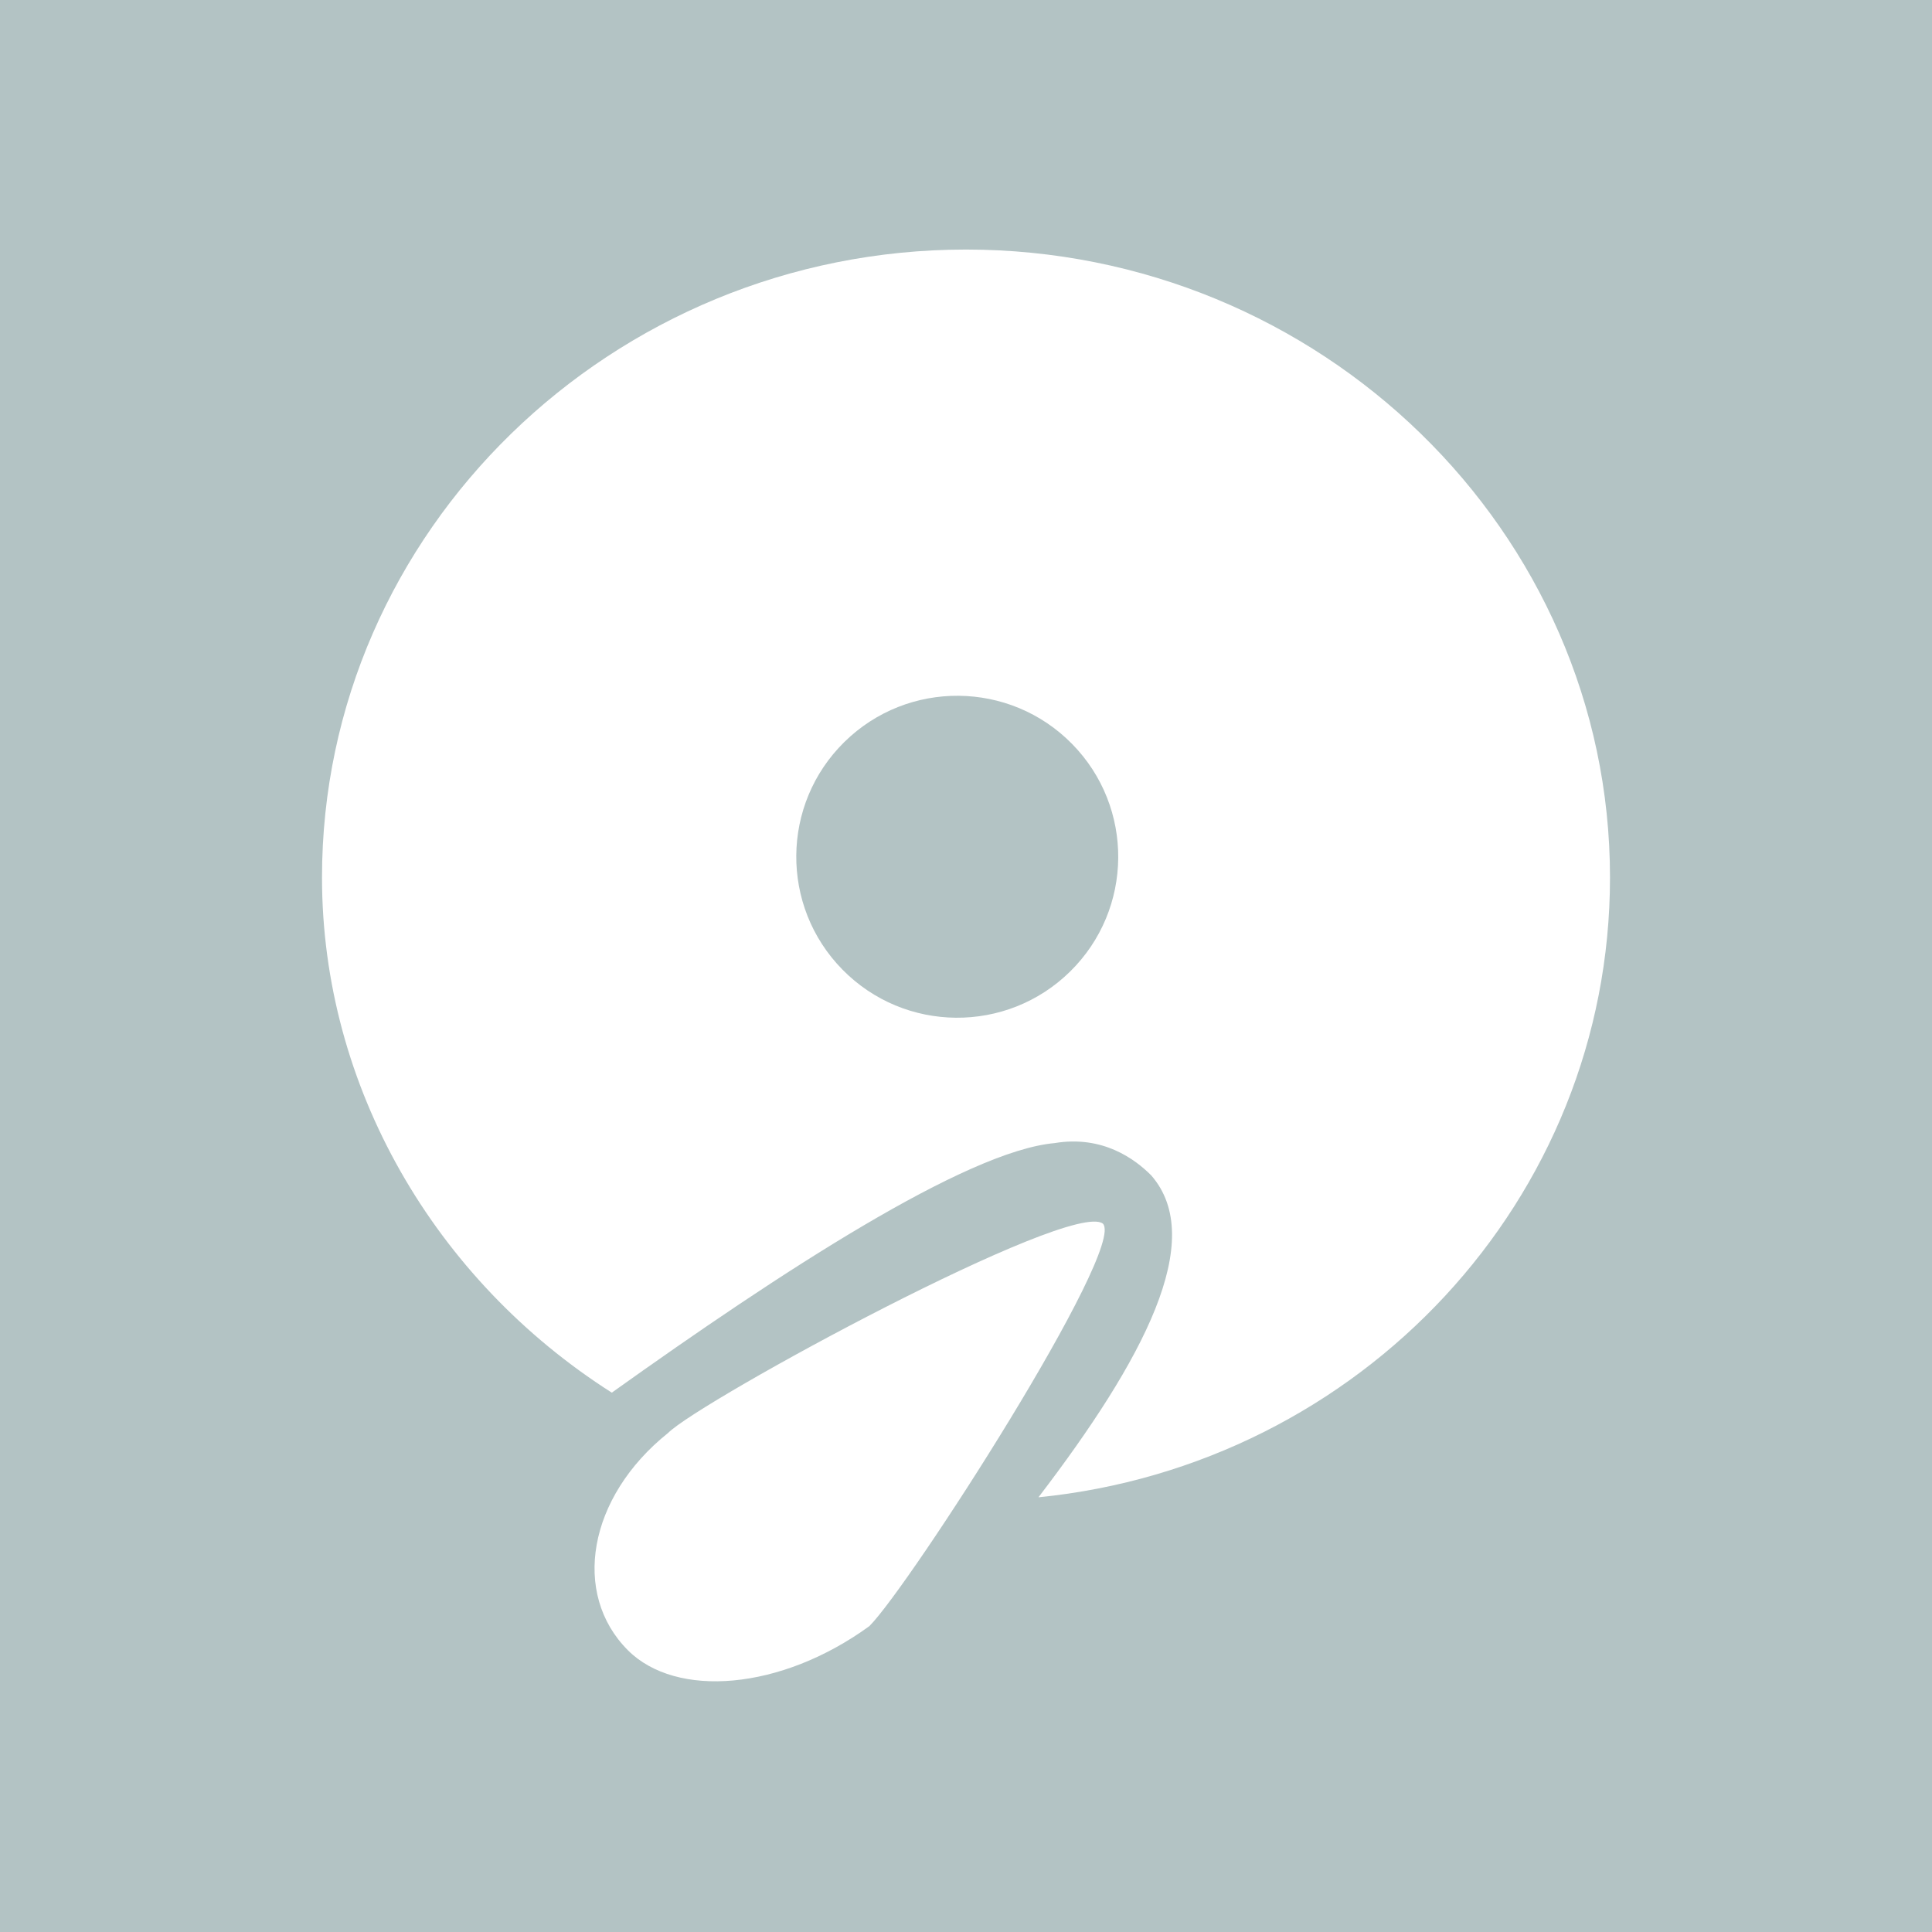 <?xml version="1.0" encoding="utf-8"?>
<!-- Generator: Adobe Illustrator 21.1.0, SVG Export Plug-In . SVG Version: 6.00 Build 0)  -->
<svg version="1.1" xmlns="http://www.w3.org/2000/svg" xmlns:xlink="http://www.w3.org/1999/xlink" x="0px" y="0px"
	 viewBox="0 0 24 24" style="enable-background:new 0 0 24 24;" xml:space="preserve">
<style type="text/css">
	.st0{display:none;}
	.st1{display:inline;}
	.st2{fill:#114A54;}
	.st3{fill:#778E93;}
	.st4{fill:#D4E4F1;}
	.st5{fill:#398CCB;}
	.st6{fill:#AFDFF9;}
	.st7{fill:#6AA9DD;}
	.st8{fill:#20568E;}
	.st9{fill:#2C5261;}
	.st10{fill:#295A99;}
	.st11{opacity:0.2;fill:#3E85C5;}
	.st12{opacity:0.8;fill:#AFDFF9;}
	.st13{opacity:0.5;fill:#D4E4F1;}
	.st14{fill:#FFFFFF;}
	.st15{fill:#FFFFFF;stroke:#3E85C5;stroke-miterlimit:10;}
	.st16{fill:#3E85C5;}
	.st17{fill:#21558E;}
	.st18{fill:#B3C3C4;}
	.st19{fill:#D2E3F0;}
	.st20{display:none;fill:#B3C3C4;}
	.st21{fill:#295A9A;}
	.st22{fill:none;stroke:#295A99;stroke-miterlimit:10;}
</style>
<g id="Guidelines">
</g>
<g id="Your_Icons">
	<g class="st0">
	</g>
	<g>
		<ellipse transform="matrix(0.713 -0.701 0.701 0.713 -4.024 11.427)" class="st18" cx="11.9" cy="10.6" rx="2" ry="2"/>
		<path class="st18" d="M0,0v24h24V0H0z M7.8,20.5c-0.7-0.7-0.5-1.9,0.5-2.7c0.4-0.4,5-2.9,5.4-2.6c0.3,0.3-2.4,4.5-2.9,5
			C9.7,21,8.4,21.1,7.8,20.5z M12.9,18.6c1.3-1.7,2.1-3.2,1.4-4c-0.2-0.2-0.6-0.5-1.2-0.4c-1.1,0.1-3.4,1.6-5.5,3.1
			C5.4,15.9,4,13.5,4,10.9c0-4.3,3.6-7.8,8-7.8c4.4,0,8,3.5,8,7.8C20,14.9,16.9,18.2,12.9,18.6z"/>
	</g>
</g>
</svg>
